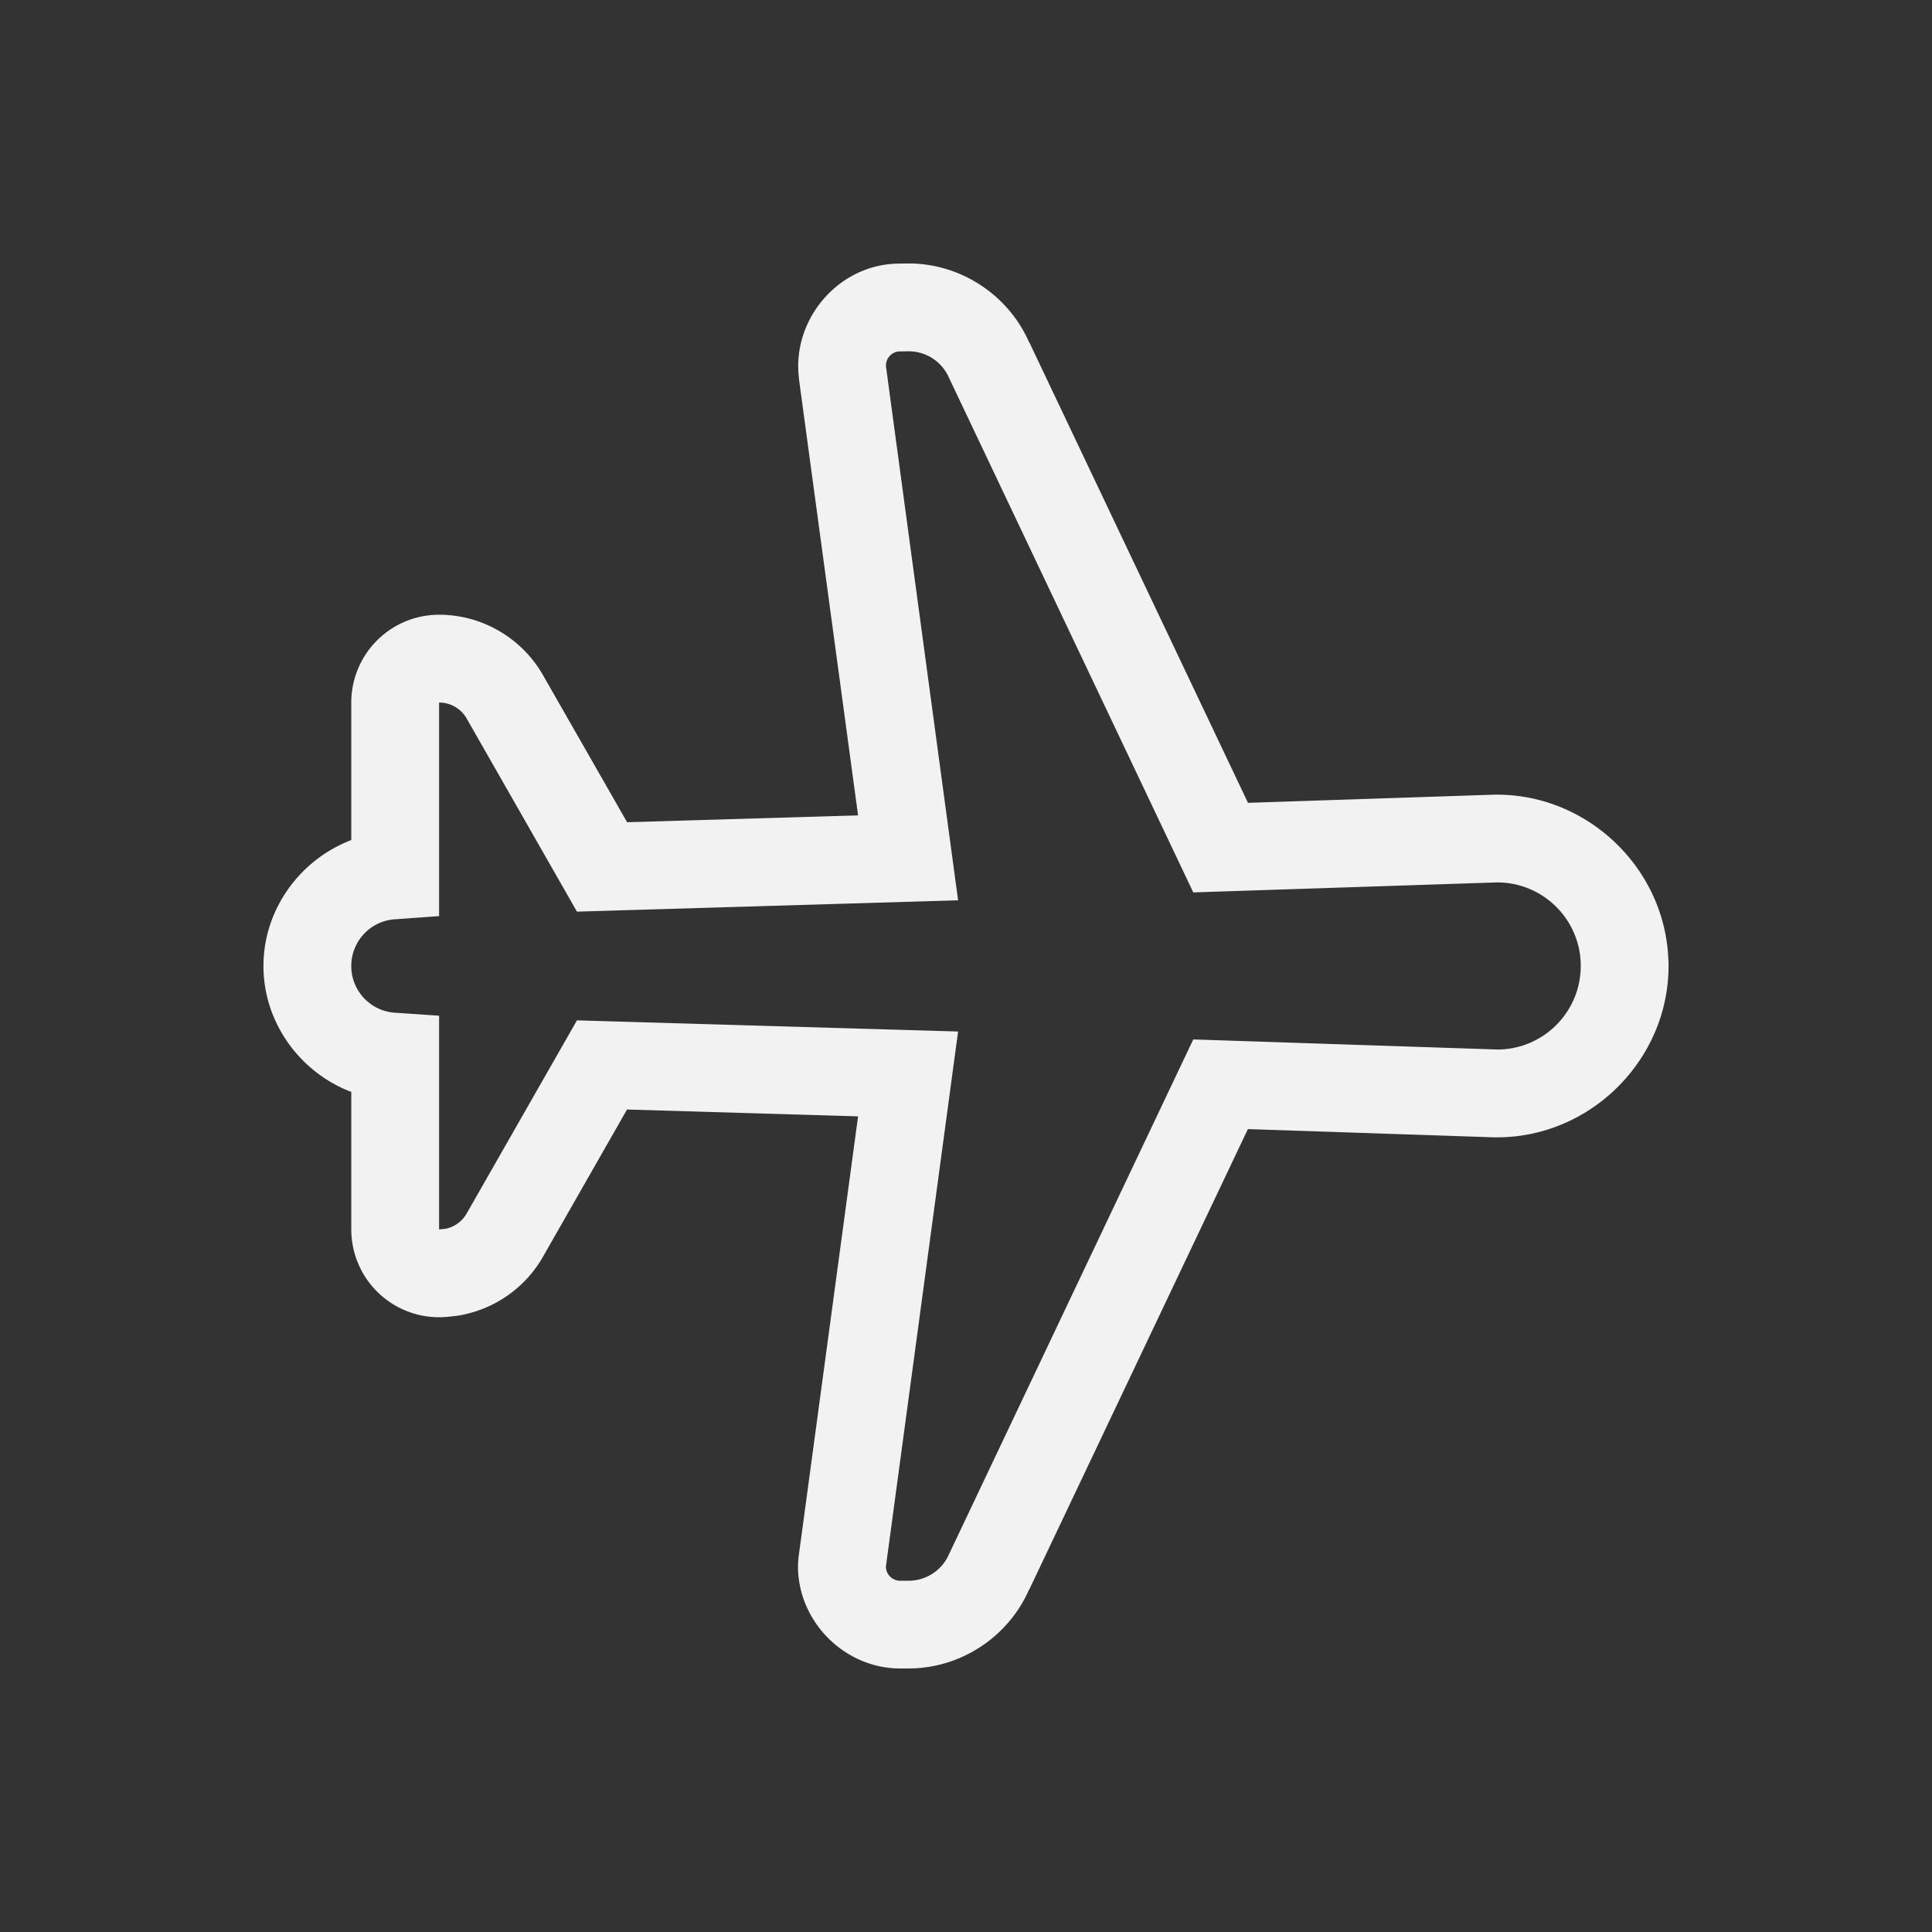 <?xml version="1.0" encoding="UTF-8" standalone="no"?>
<svg
   width="22"
   height="22"
   version="1.1"
   id="svg1"
   sodipodi:docname="airplane-mode-symbolic.svg"
   inkscape:version="1.4.2 (ebf0e940d0, 2025-05-08)"
   xmlns:inkscape="http://www.inkscape.org/namespaces/inkscape"
   xmlns:sodipodi="http://sodipodi.sourceforge.net/DTD/sodipodi-0.dtd"
   xmlns="http://www.w3.org/2000/svg"
   xmlns:svg="http://www.w3.org/2000/svg">
  <rect width="100%" height="100%" fill="#333333" stroke="none"/>
  <defs
     id="defs1">
    <style
       id="current-color-scheme"
       type="text/css">
        .ColorScheme-Text { color:#f2f2f2; }
        .ColorScheme-NegativeText { color:#da4453; }
     </style>
  </defs>
  <sodipodi:namedview
     id="namedview1"
     pagecolor="#ffffff"
     bordercolor="#000000"
     borderopacity="0.25"
     inkscape:showpageshadow="2"
     inkscape:pageopacity="0.0"
     inkscape:pagecheckerboard="0"
     inkscape:deskcolor="#d1d1d1"
     inkscape:zoom="36.136364"
     inkscape:cx="11"
     inkscape:cy="11"
     inkscape:window-width="1920"
     inkscape:window-height="1010"
     inkscape:window-x="0"
     inkscape:window-y="0"
     inkscape:window-maximized="1"
     inkscape:current-layer="svg1" />
  <path
     id="path1"
     style="fill:currentColor"
     class="ColorScheme-Text"
     d="m 10.336,3 -0.117,0.002 a 1,1 0 0 0 -0.113,0.008 C 9.481,3.088 9.02,3.682 9.098,4.307 a 1,1 0 0 0 0,0.01 L 9.771,9.285 7.141,9.363 6.182,7.686 C 5.94,7.263 5.487,7 5,7 a 1,1 0 0 0 -1,1 v 1.5 0.066 c -0.58,0.221 -1,0.786 -1,1.434 0,0.648 0.419,1.213 1,1.434 v 0.066 0.5 1 a 1,1 0 0 0 1.105,0.994 l 0.076,-0.008 a 1,1 0 0 0 0.105,-0.018 c 0.374,-0.081 0.701,-0.316 0.895,-0.654 l 0.959,-1.68 2.631,0.078 -0.674,4.992 a 1,1 0 0 0 -0.01,0.133 c 3.9e-5,0.63 0.532,1.162 1.162,1.162 h 0.096 c 0.593,0 1.135,-0.356 1.373,-0.898 h 0.002 l 2.49,-5.244 2.805,0.094 a 1,1 0 0 0 0.033,0 C 18.114,12.951 19,12.066 19,11 a 1,1 0 0 0 0,-0.002 1,1 0 0 0 0,-0.002 1,1 0 0 0 0,-0.002 1,1 0 0 0 0,-0.002 1,1 0 0 0 0,-0.002 1,1 0 0 0 0,-0.002 1,1 0 0 0 0,-0.002 1,1 0 0 0 0,-0.002 v -0.031 a 1,1 0 0 0 -0.002,-0.018 c -0.035,-1.065 -0.949,-1.92 -2.014,-1.885 l -2.773,0.092 -2.49,-5.244 h -0.002 C 11.481,3.356 10.938,3 10.346,3 a 1,1 0 0 0 -0.01,0 z m 0.01,1 c 0.199,0 0.379,0.117 0.459,0.299 l 2.783,5.863 3.43,-0.113 C 17.543,10.031 17.983,10.444 18,10.969 v 0.031 c 0,0.525 -0.426,0.951 -0.951,0.951 l -3.461,-0.115 -2.783,5.865 c -0.08,0.182 -0.26,0.299 -0.459,0.299 H 10.25 c -0.09,0 -0.162,-0.073 -0.162,-0.162 L 10.91,11.746 6.57,11.619 5.314,13.818 C 5.263,13.908 5.175,13.971 5.076,13.992 L 5,14 v -1 -1 -0.434 l -0.484,-0.033 C 4.228,11.524 4,11.288 4,11 4,10.712 4.228,10.476 4.516,10.467 L 5,10.432 v -0.432 -1 -1 c 0.13,0 0.25,0.069 0.314,0.182 L 6.57,10.381 10.91,10.252 10.09,4.182 c -0.011,-0.089 0.052,-0.169 0.141,-0.18 z" />
</svg>
